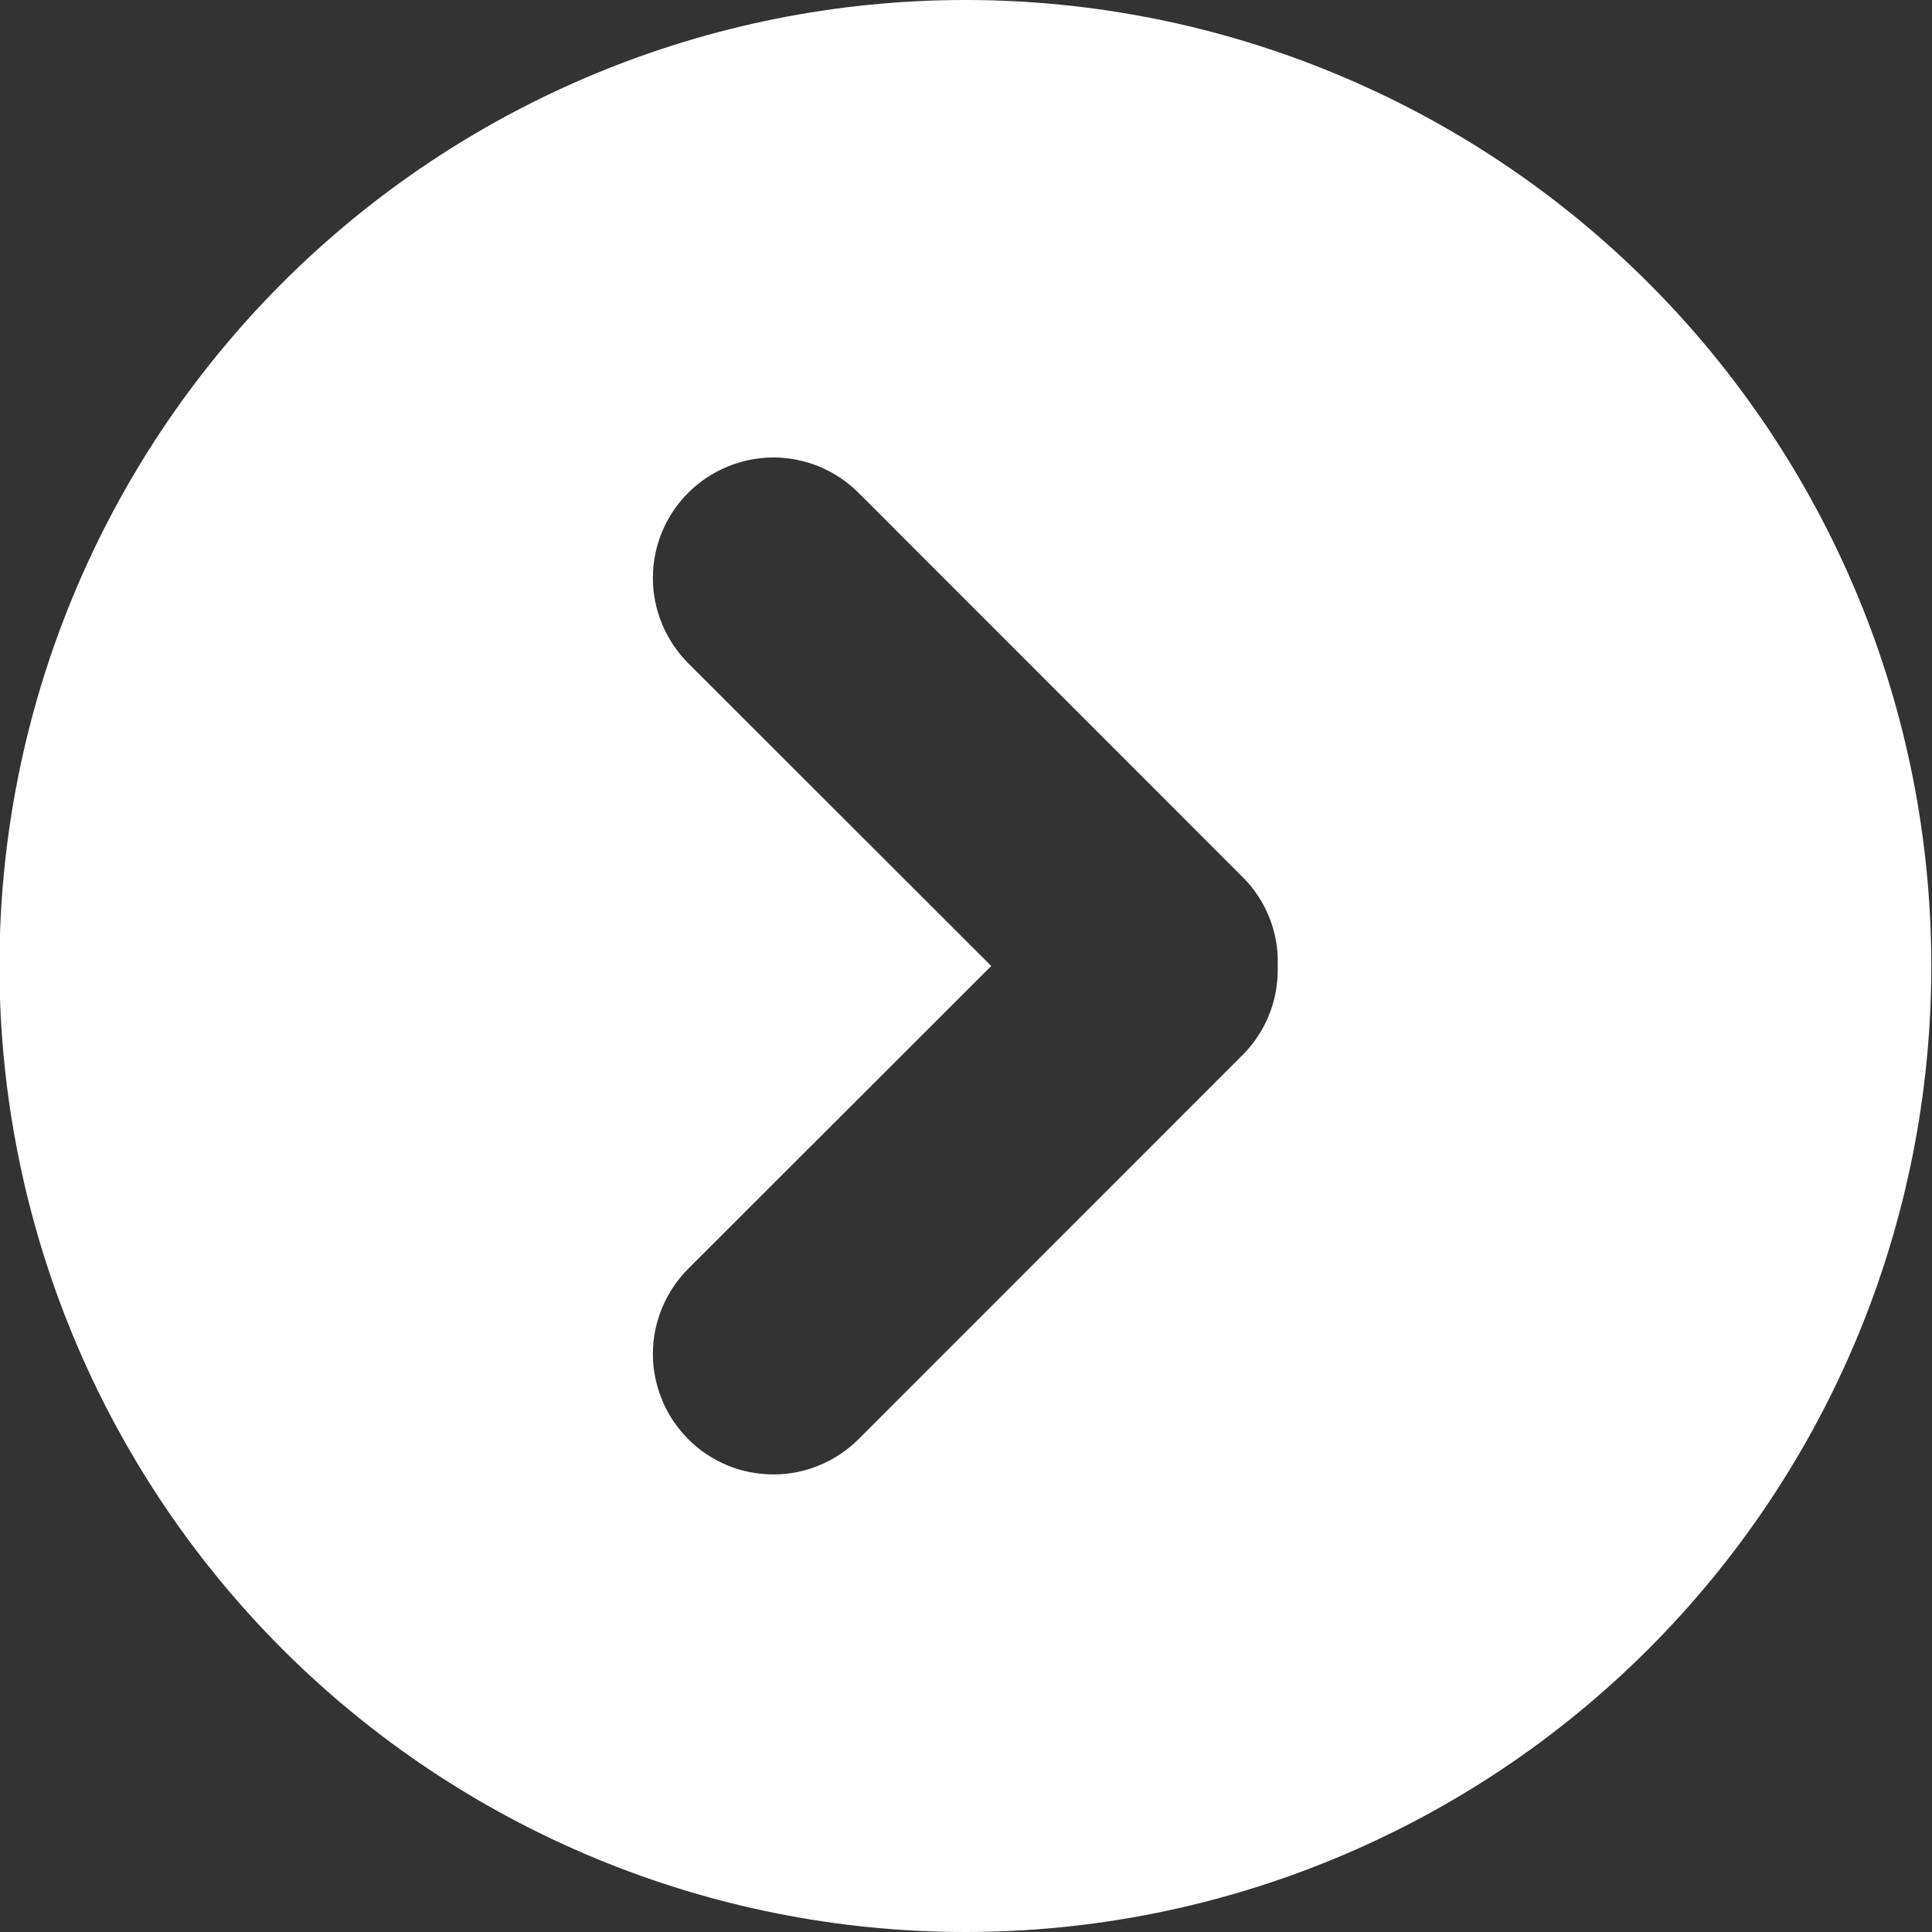 <svg width="14" height="14" viewBox="0 0 14 14" fill="none" xmlns="http://www.w3.org/2000/svg">
<rect x="0" y="0" width="14" height="14" fill="#333333" stroke="none"/>
<path d="M6.996 0C5.139 0 3.359 0.737 2.046 2.05C0.734 3.363 -0.004 5.143 -0.004 7C-0.004 8.857 0.734 10.637 2.046 11.95C3.359 13.262 5.139 14 6.996 14C7.915 14 8.825 13.819 9.674 13.467C10.524 13.115 11.295 12.6 11.945 11.95C12.595 11.3 13.111 10.528 13.463 9.679C13.815 8.829 13.995 7.919 13.995 7C13.995 6.081 13.815 5.17 13.463 4.321C13.111 3.472 12.595 2.7 11.945 2.05C11.295 1.4 10.524 0.885 9.674 0.533C8.825 0.181 7.915 0 6.996 0ZM9.004 7.645L6.221 10.429C6.14 10.51 6.043 10.575 5.937 10.618C5.832 10.662 5.718 10.685 5.603 10.684C5.489 10.684 5.375 10.662 5.27 10.618C5.164 10.574 5.067 10.51 4.987 10.428C4.906 10.347 4.841 10.251 4.798 10.145C4.754 10.039 4.731 9.926 4.731 9.811C4.731 9.58 4.824 9.358 4.987 9.194L7.183 7L4.987 4.806C4.824 4.642 4.731 4.42 4.731 4.189C4.731 3.957 4.823 3.735 4.987 3.571C5.15 3.408 5.372 3.316 5.603 3.315C5.835 3.315 6.057 3.407 6.221 3.571L9.004 6.355C9.089 6.439 9.155 6.54 9.199 6.651C9.243 6.762 9.263 6.881 9.259 7V7.028C9.259 7.259 9.168 7.482 9.004 7.645Z" fill="white"/>
</svg>
